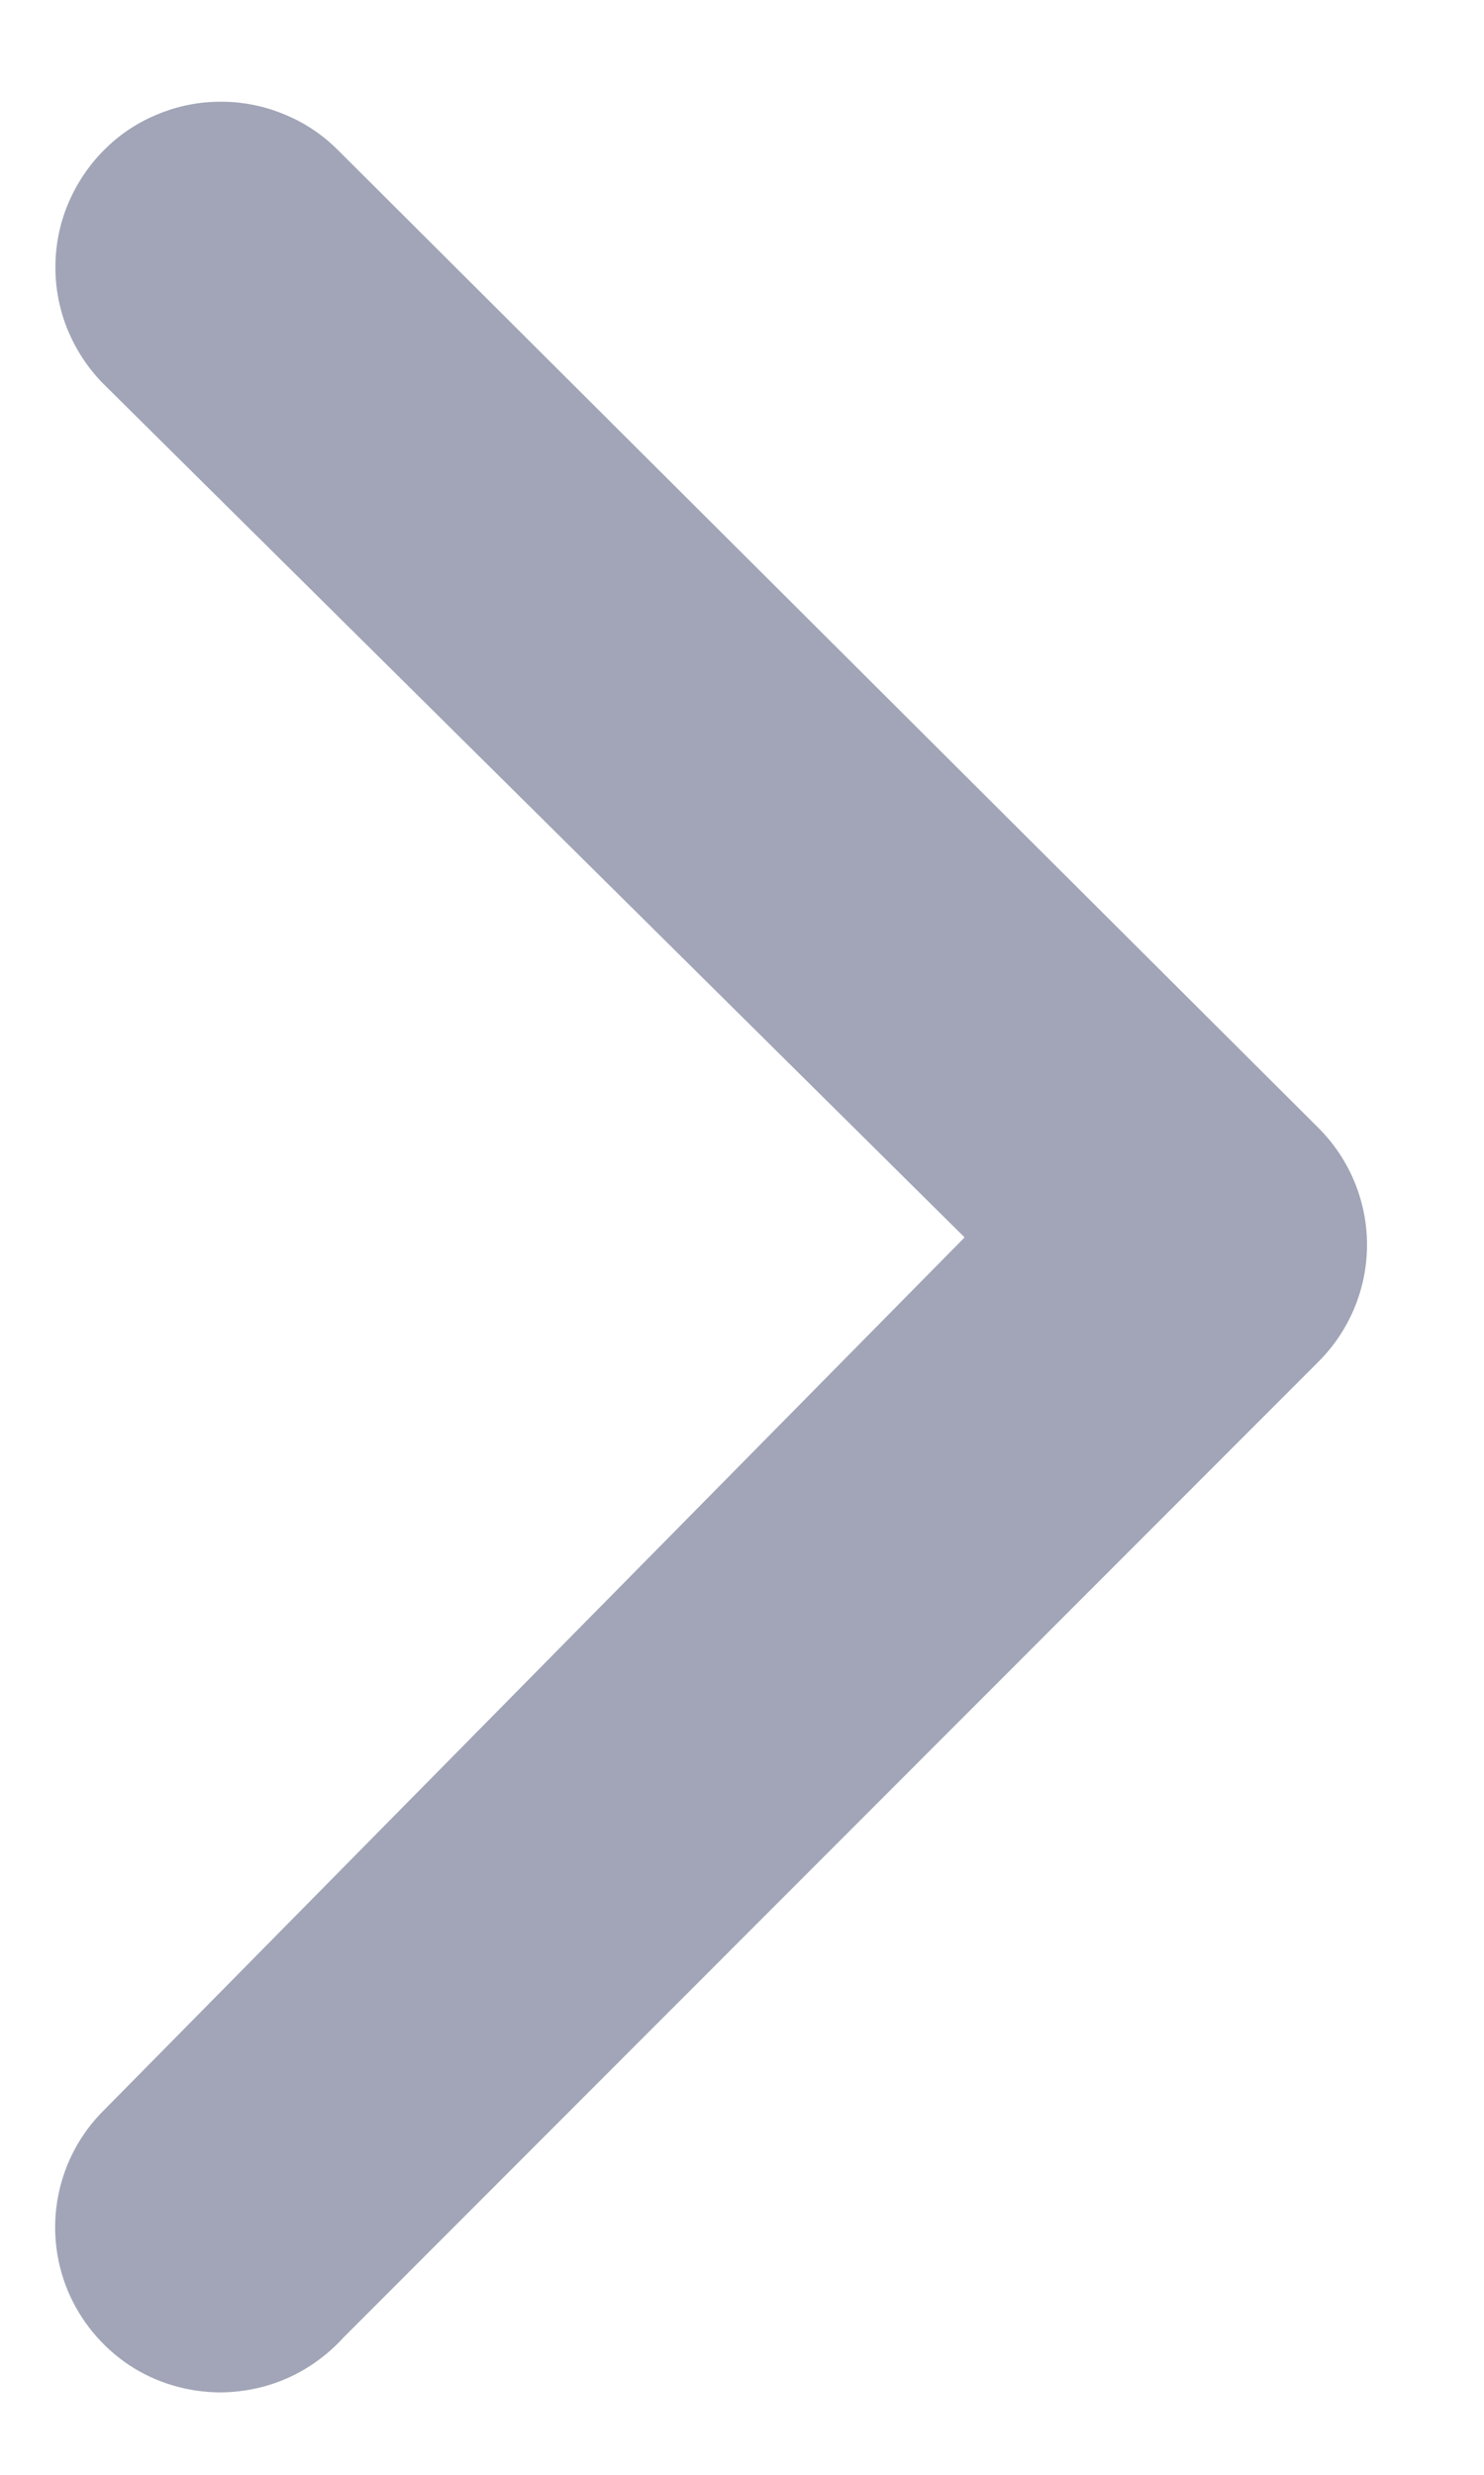 <svg width="6" height="10" viewBox="0 0 6 10" fill="none" xmlns="http://www.w3.org/2000/svg">
<path d="M0.893 9.667C0.761 9.667 0.631 9.629 0.521 9.556C0.411 9.482 0.325 9.378 0.274 9.256C0.223 9.133 0.21 8.999 0.236 8.869C0.262 8.739 0.326 8.62 0.42 8.527L3.9 5L0.42 1.553C0.358 1.491 0.309 1.417 0.275 1.336C0.241 1.255 0.224 1.168 0.224 1.08C0.224 0.992 0.241 0.905 0.275 0.824C0.309 0.743 0.358 0.669 0.42 0.607C0.482 0.544 0.556 0.495 0.637 0.462C0.718 0.428 0.805 0.411 0.893 0.411C0.981 0.411 1.068 0.428 1.149 0.462C1.231 0.495 1.304 0.544 1.367 0.607L5.333 4.56C5.457 4.685 5.527 4.854 5.527 5.03C5.527 5.206 5.457 5.375 5.333 5.5L1.387 9.447C1.324 9.516 1.248 9.571 1.163 9.609C1.078 9.647 0.986 9.666 0.893 9.667Z" fill="#A1A5B7"/>
</svg>
